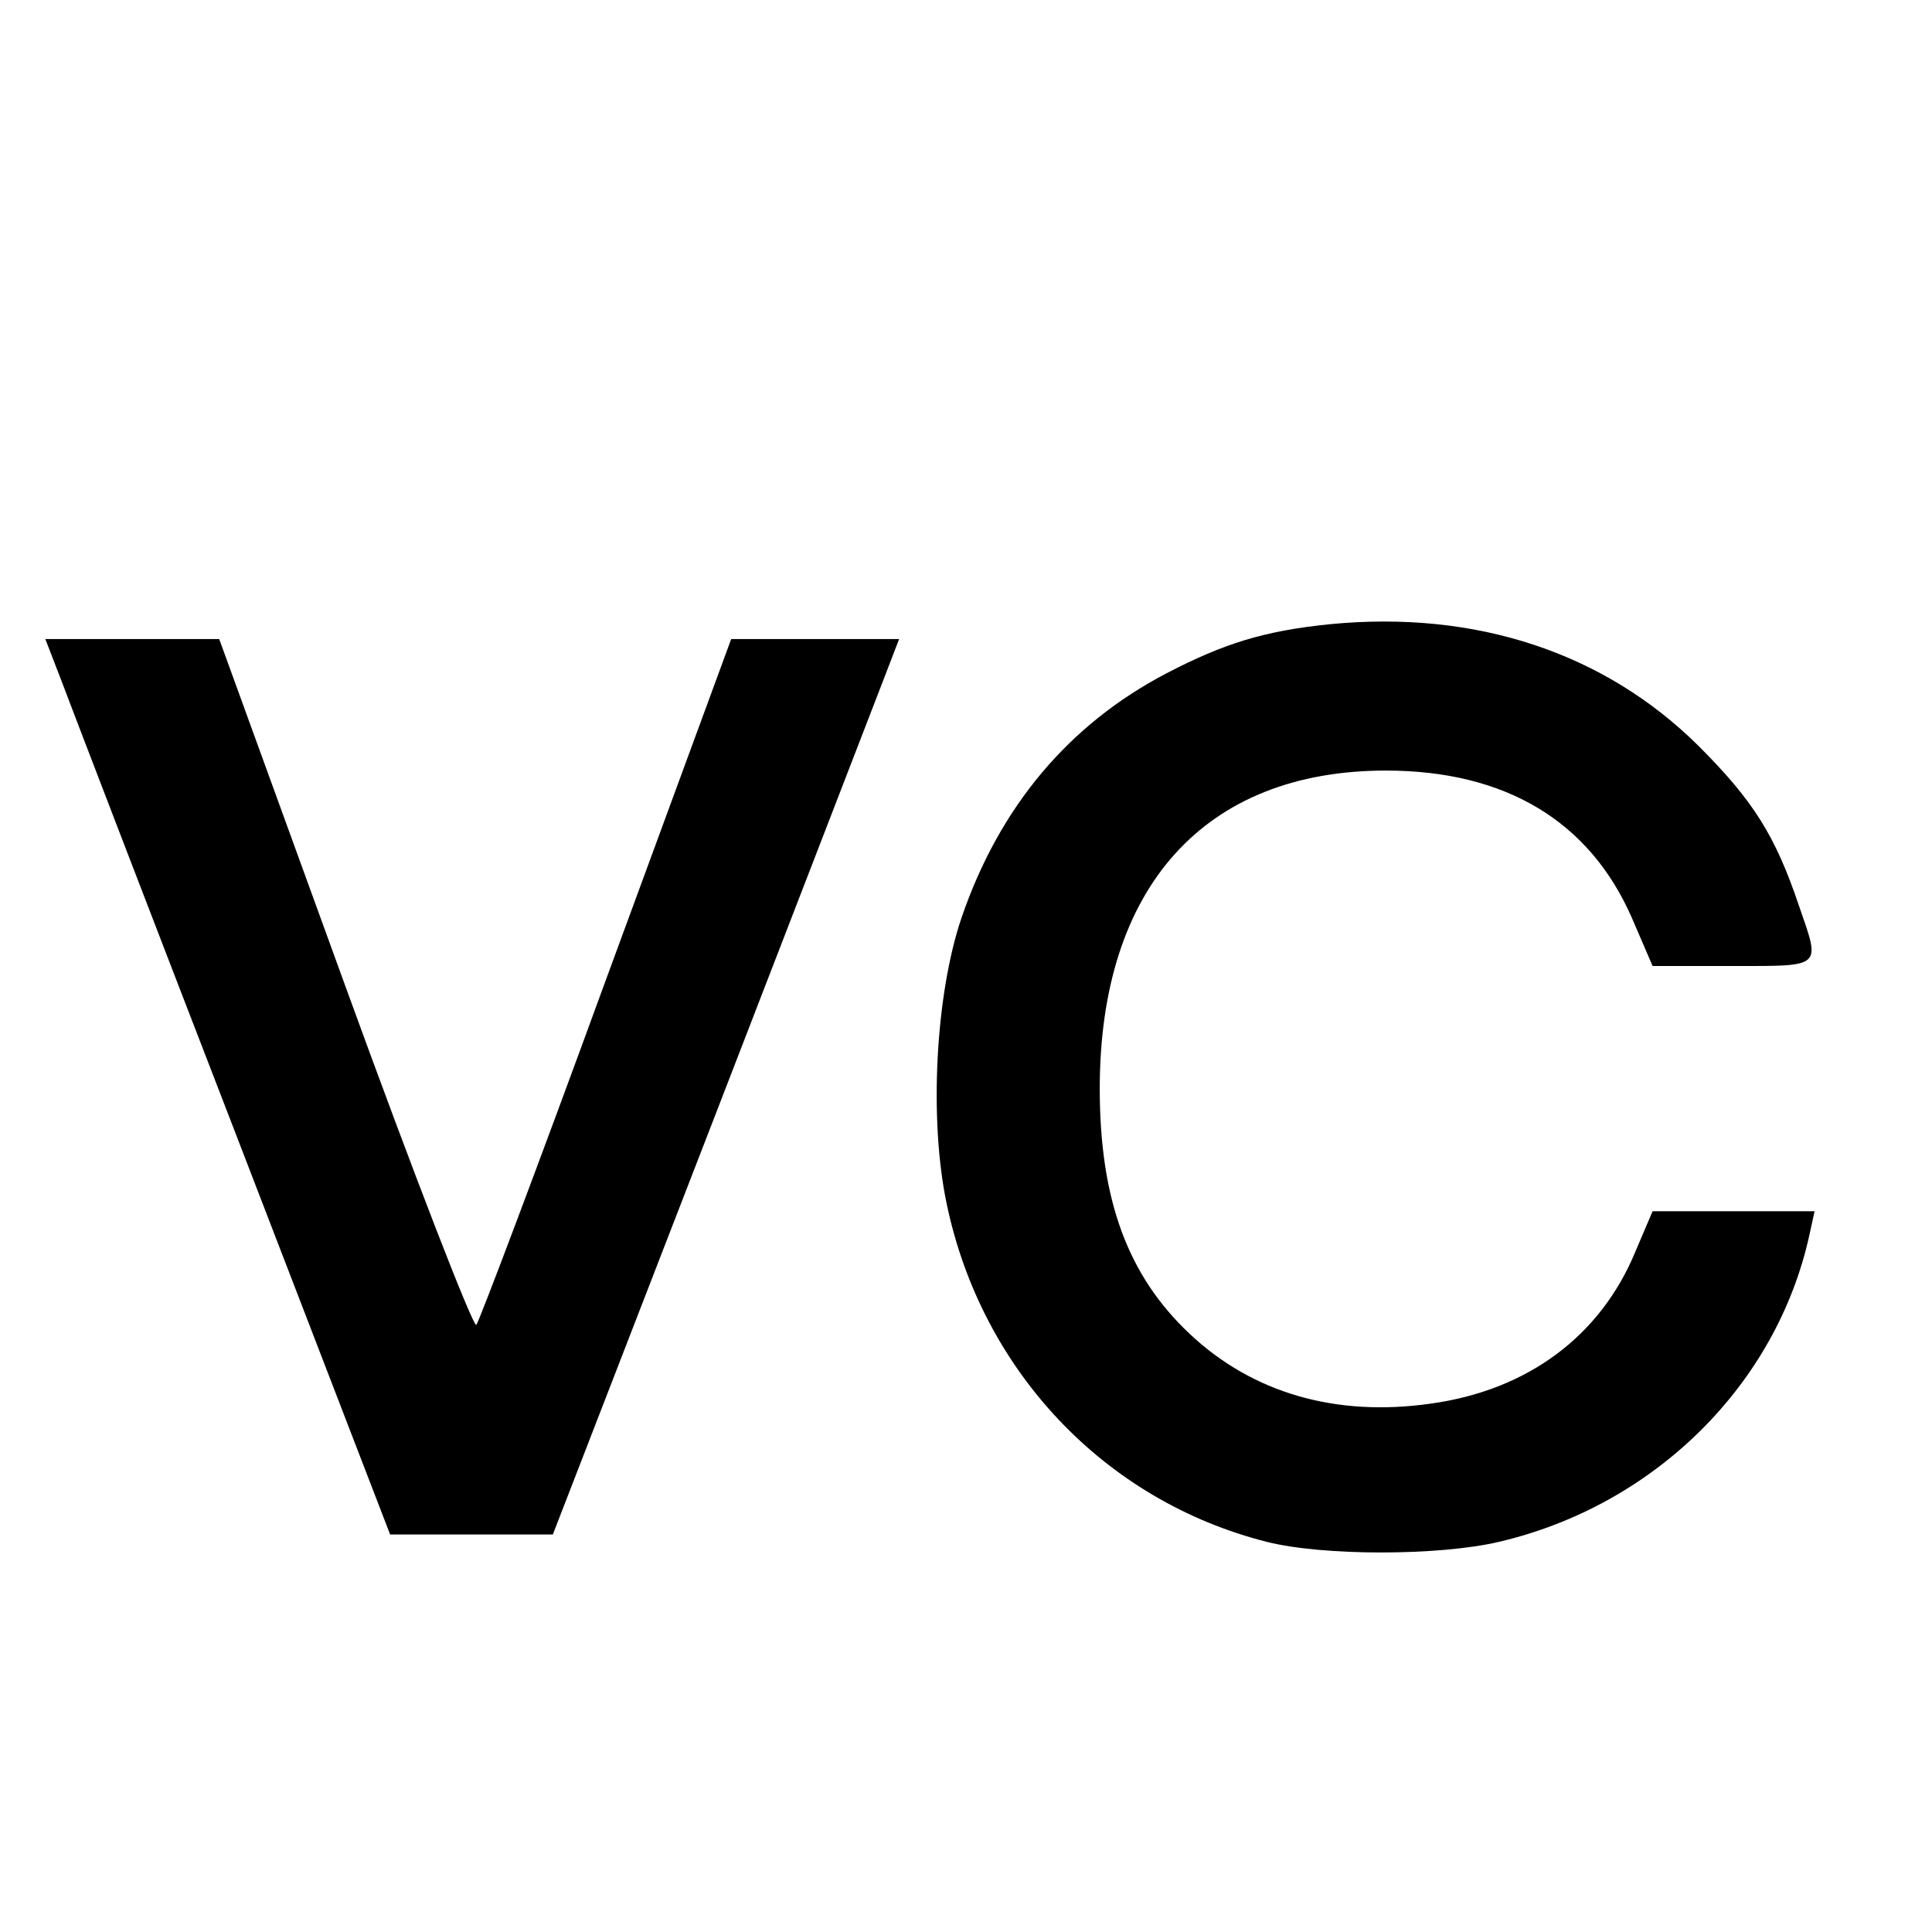 <?xml version="1.0" standalone="no"?>
<!DOCTYPE svg PUBLIC "-//W3C//DTD SVG 20010904//EN"
 "http://www.w3.org/TR/2001/REC-SVG-20010904/DTD/svg10.dtd">
<svg version="1.0" xmlns="http://www.w3.org/2000/svg"
 width="260pt" height="260pt" viewBox="0 0 260 260"
 preserveAspectRatio="xMidYMid meet">
<g transform="translate(0,260) scale(0.1,-0.1)"
fill="#000000" stroke="none">
<path d="M1790 1760 c-89 -9 -143 -26 -220 -66 -132 -69 -225 -180 -276 -329
-35 -103 -44 -271 -20 -385 47 -225 213 -400 431 -455 75 -19 231 -19 312 0
210 49 374 212 418 413 l7 32 -109 0 -109 0 -23 -54 c-47 -114 -145 -187 -276
-205 -127 -18 -239 14 -324 94 -83 78 -121 180 -121 330 0 271 141 428 385
428 161 0 274 -68 331 -198 l28 -65 108 0 c122 0 118 -3 89 81 -32 95 -62 142
-135 215 -127 126 -300 183 -496 164z"/>
<path d="M83 1683 c12 -32 116 -303 232 -603 l210 -545 110 0 109 0 213 550
c117 303 222 574 233 603 l20 52 -113 0 -113 0 -168 -457 c-92 -252 -171 -461
-175 -466 -4 -4 -84 202 -177 458 l-169 465 -117 0 -117 0 22 -57z"/>
</g>
</svg>
